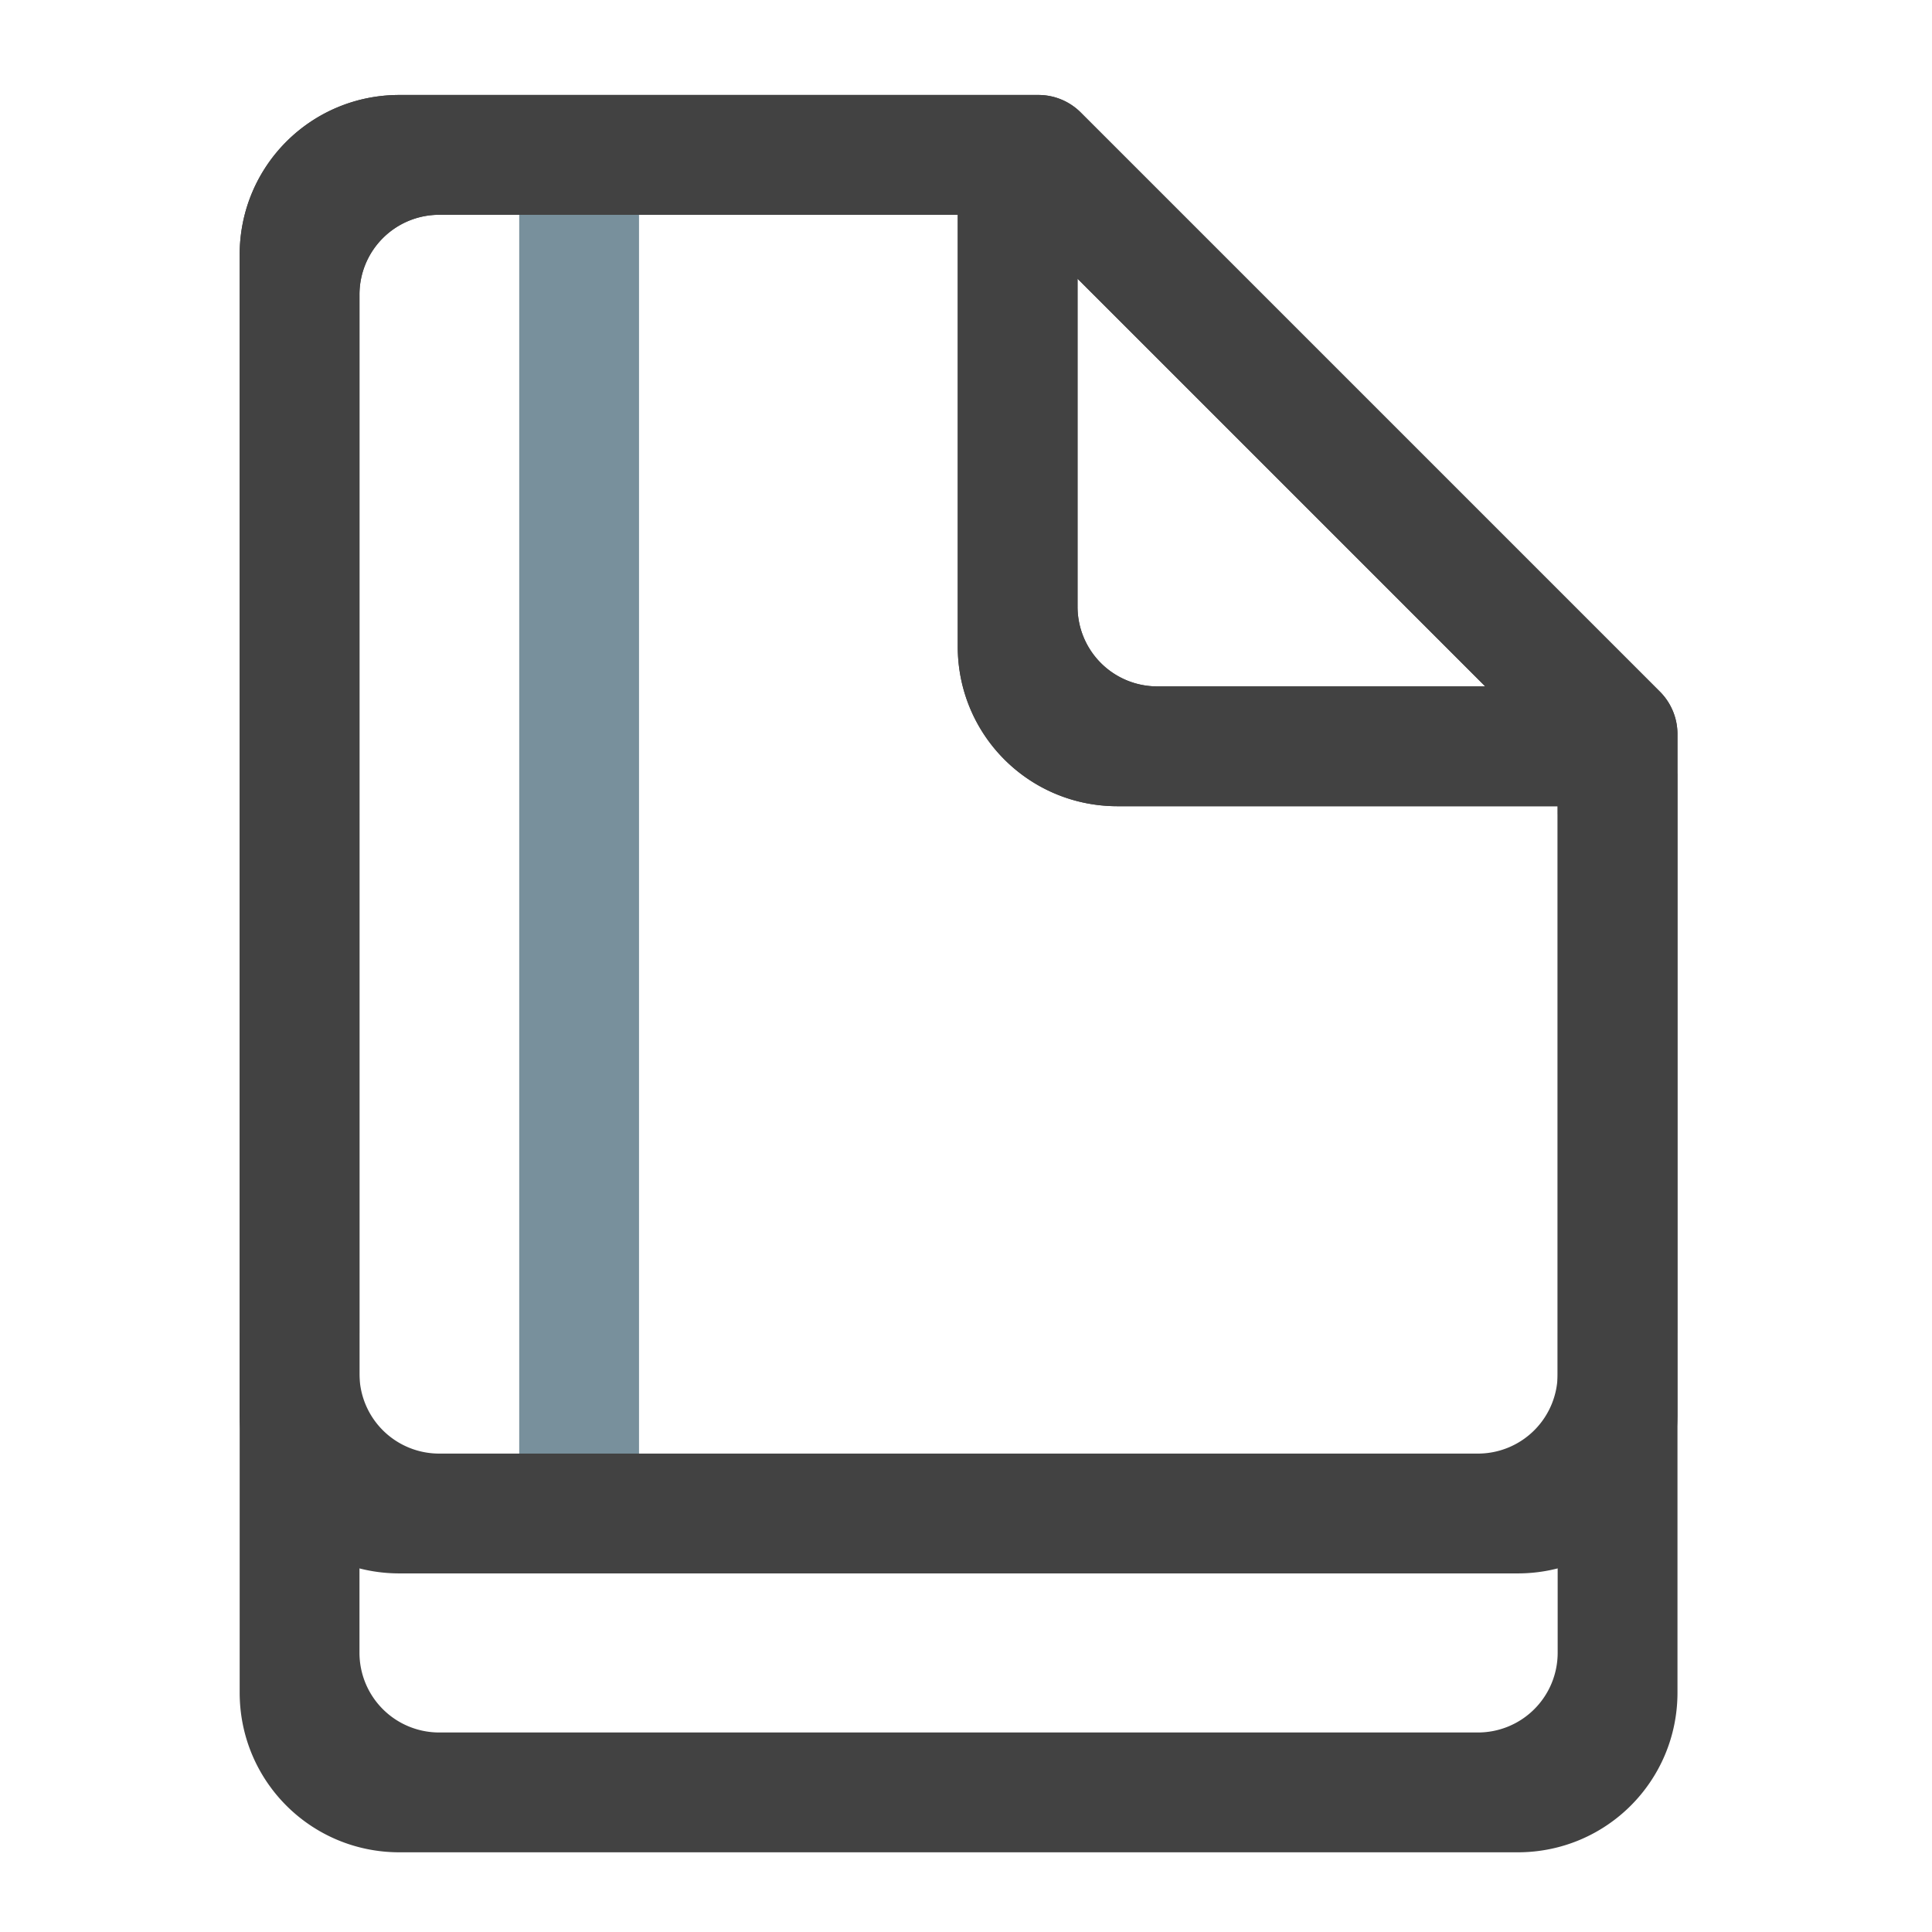 <svg xmlns="http://www.w3.org/2000/svg" width="512pt" height="512pt" viewBox="0 0 512 512"><path d="M137.598 395.621V46.336h31.75V395.62zm0 0" fill="#78909c"/><path d="M254.023 25.168H105.852c-23.457 0-42.336 18.883-42.336 42.34v381.035c0 23.453 18.879 42.336 42.336 42.336H402.21c23.457 0 42.34-18.883 42.34-42.336V205.102h-.008V194.52c0-4.211-1.676-8.25-4.652-11.227L286.418 29.82a15.864 15.864 0 0 0-11.227-4.652zm-137.59 31.754h137.38v114.394c0 23.457 18.882 42.34 42.335 42.34H412.79v2.031c.004.07.004.145.008.215v222.055a21.12 21.12 0 0 1-21.168 21.168H116.434a21.12 21.12 0 0 1-21.168-21.168V78.09a21.122 21.122 0 0 1 21.168-21.168zm169.13 16.945l108.035 108.035h-86.864a21.123 21.123 0 0 1-21.171-21.168zm0 0" fill="#424242"/><path d="M254.023 25.168H105.852c-23.457 0-42.336 18.883-42.336 42.34v285.777h-.008v21.348c0 23.453 18.883 42.336 42.34 42.336h296.359c23.457 0 42.34-18.883 42.34-42.336v-21.348h.004V205.102h-.008V194.52c0-4.211-1.676-8.25-4.652-11.227L286.418 29.82a15.864 15.864 0 0 0-11.227-4.652zm-137.59 31.754h137.38v114.394c0 23.457 18.882 42.34 42.335 42.34H412.79v2.031c.004.07.004.145.008.215v137.383h-.004v10.762a21.122 21.122 0 0 1-21.168 21.168H116.43a21.122 21.122 0 0 1-21.168-21.168v-10.762h.004V78.09a21.122 21.122 0 0 1 21.168-21.168zm169.13 16.945l108.035 108.035h-86.864a21.123 21.123 0 0 1-21.171-21.168zm0 0" fill="#424242"/></svg>